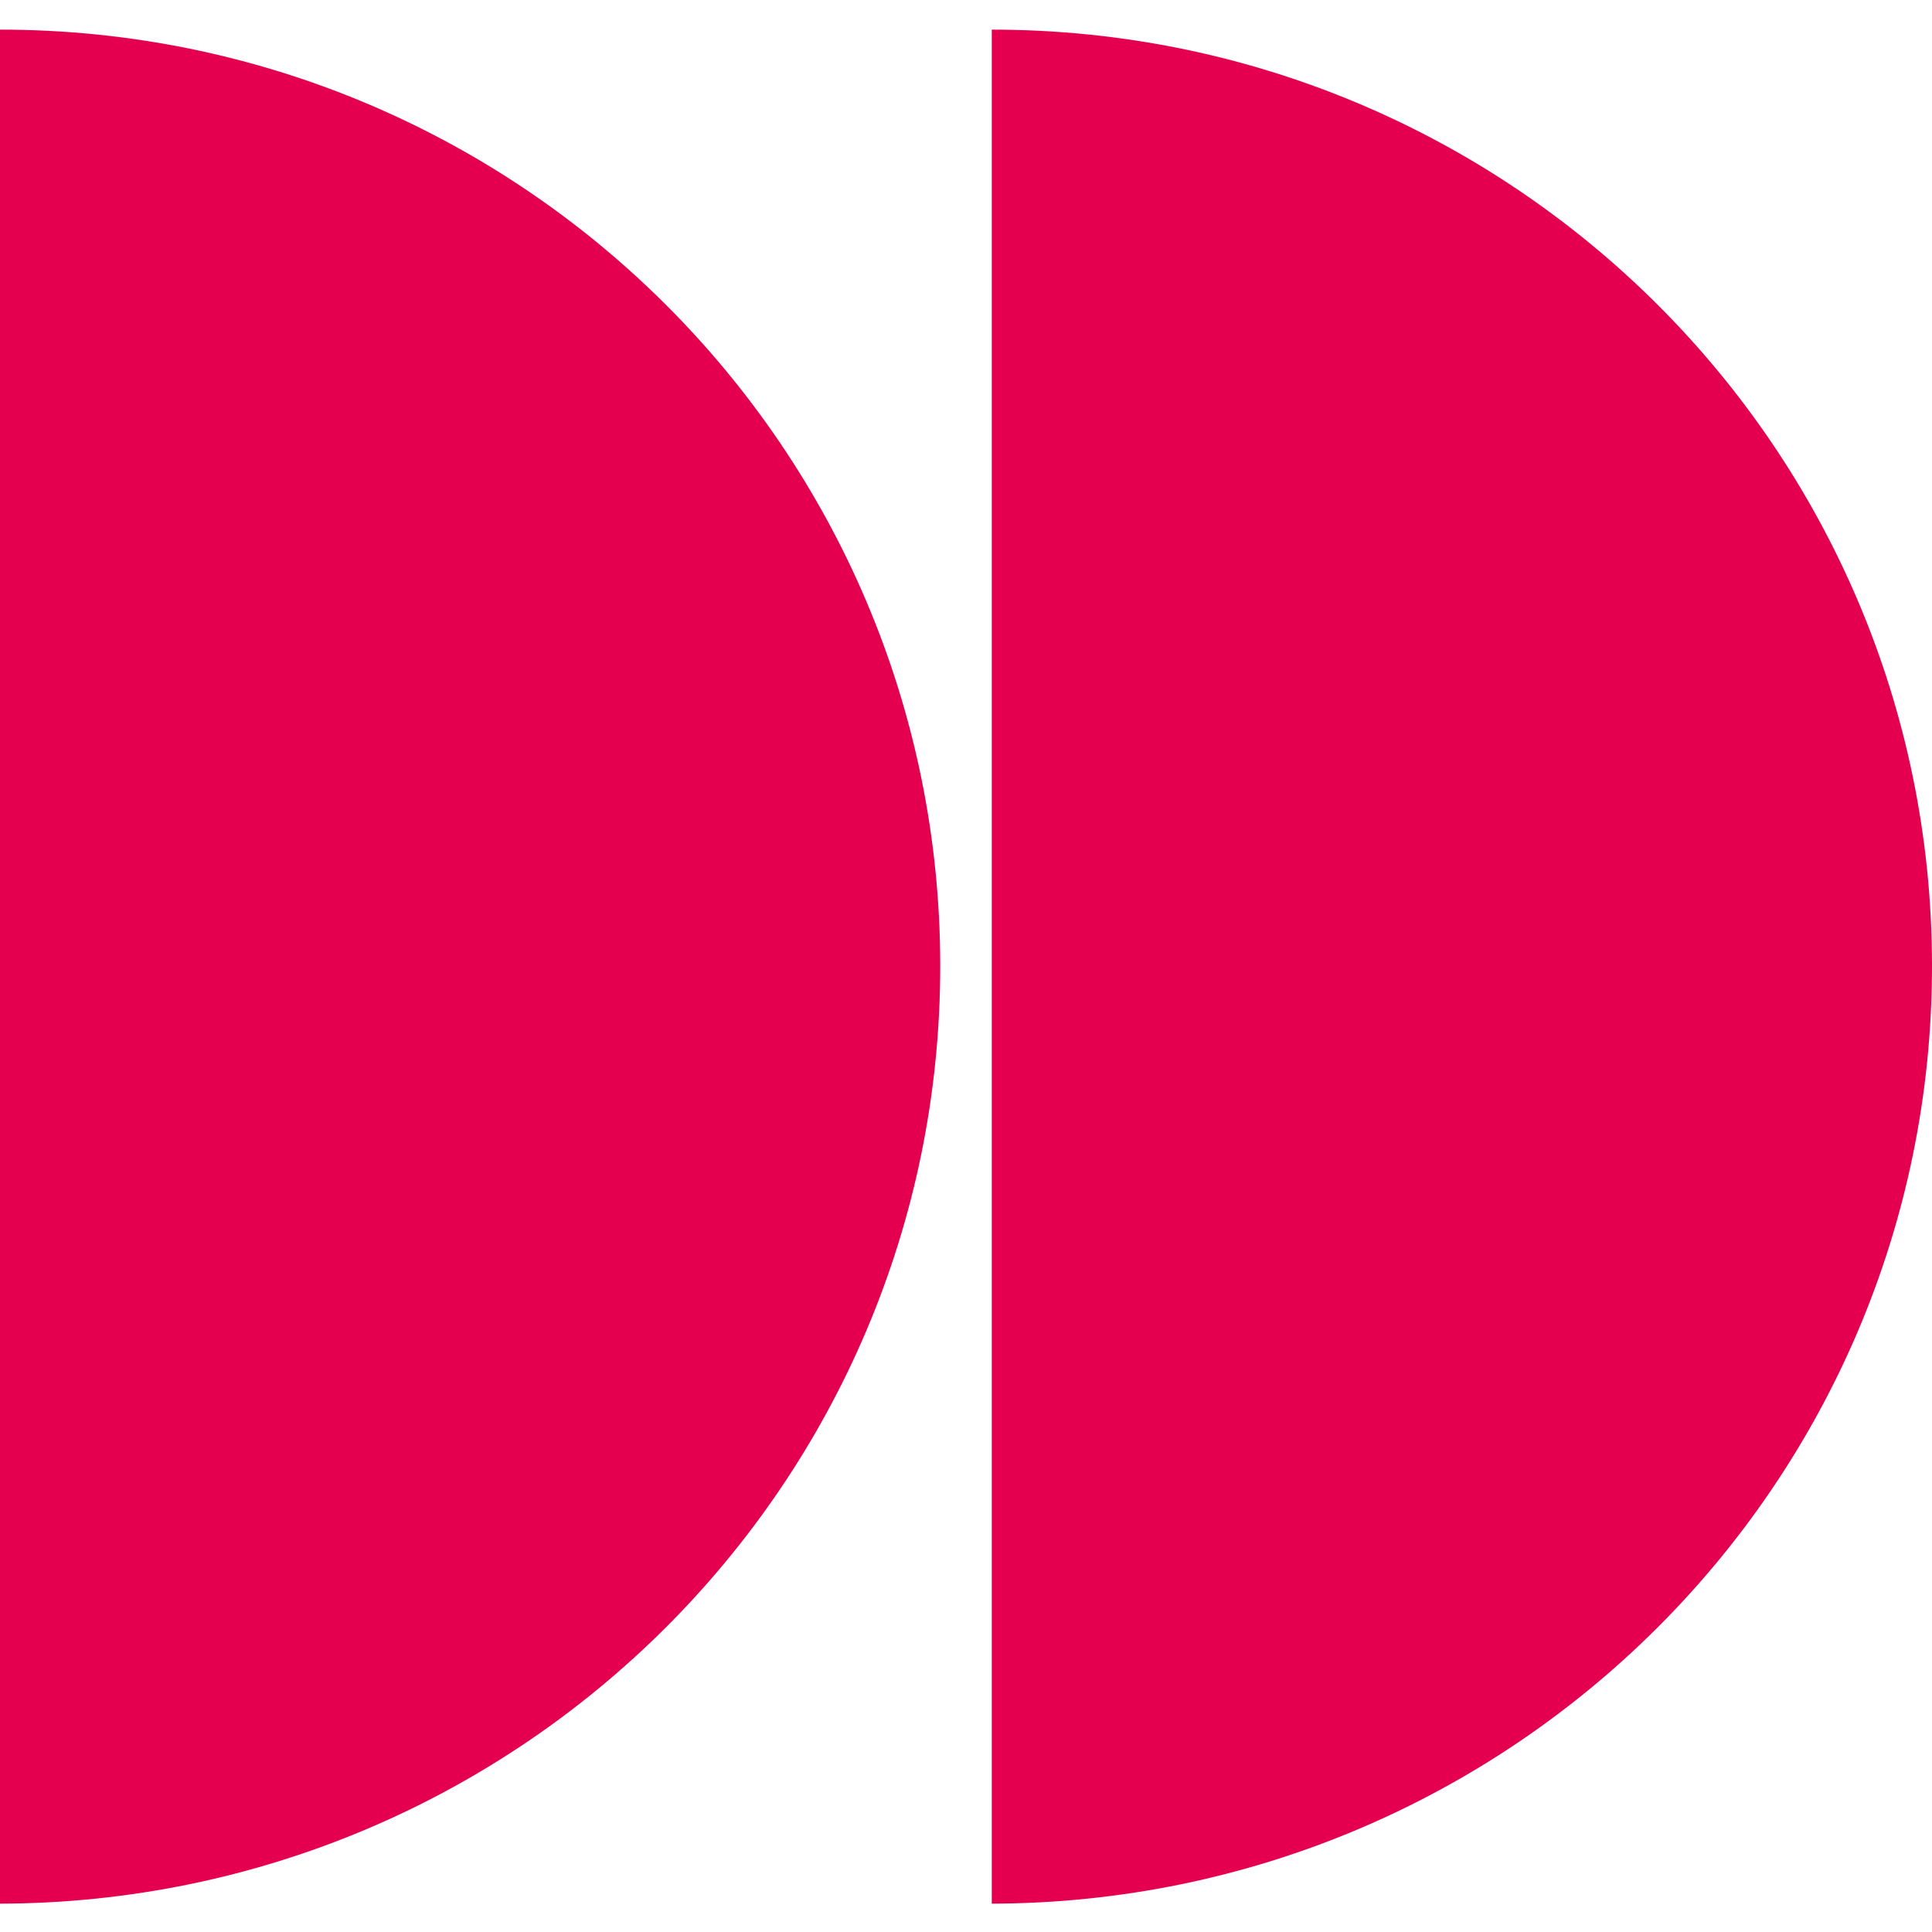 <?xml version="1.0" encoding="utf-8"?>
<!-- Generator: Adobe Illustrator 17.1.0, SVG Export Plug-In . SVG Version: 6.00 Build 0)  -->
<!DOCTYPE svg PUBLIC "-//W3C//DTD SVG 1.1//EN" "http://www.w3.org/Graphics/SVG/1.1/DTD/svg11.dtd">
<svg version="1.1" id="dd" xmlns="http://www.w3.org/2000/svg" xmlns:xlink="http://www.w3.org/1999/xlink" x="0px" y="0px"
	 viewBox="0 0 150 150" enable-background="new 0 0 150 150" xml:space="preserve">
<path fill="#E5004F" d="M73,75C73,34.8,40.3,2.3,0,2.3v145.5C40.3,147.7,73,115.2,73,75z"/>
<path fill="#E5004F" d="M150,75c0-40.2-32.7-72.7-73-72.7v145.5C117.3,147.7,150,115.2,150,75z"/>
</svg>
